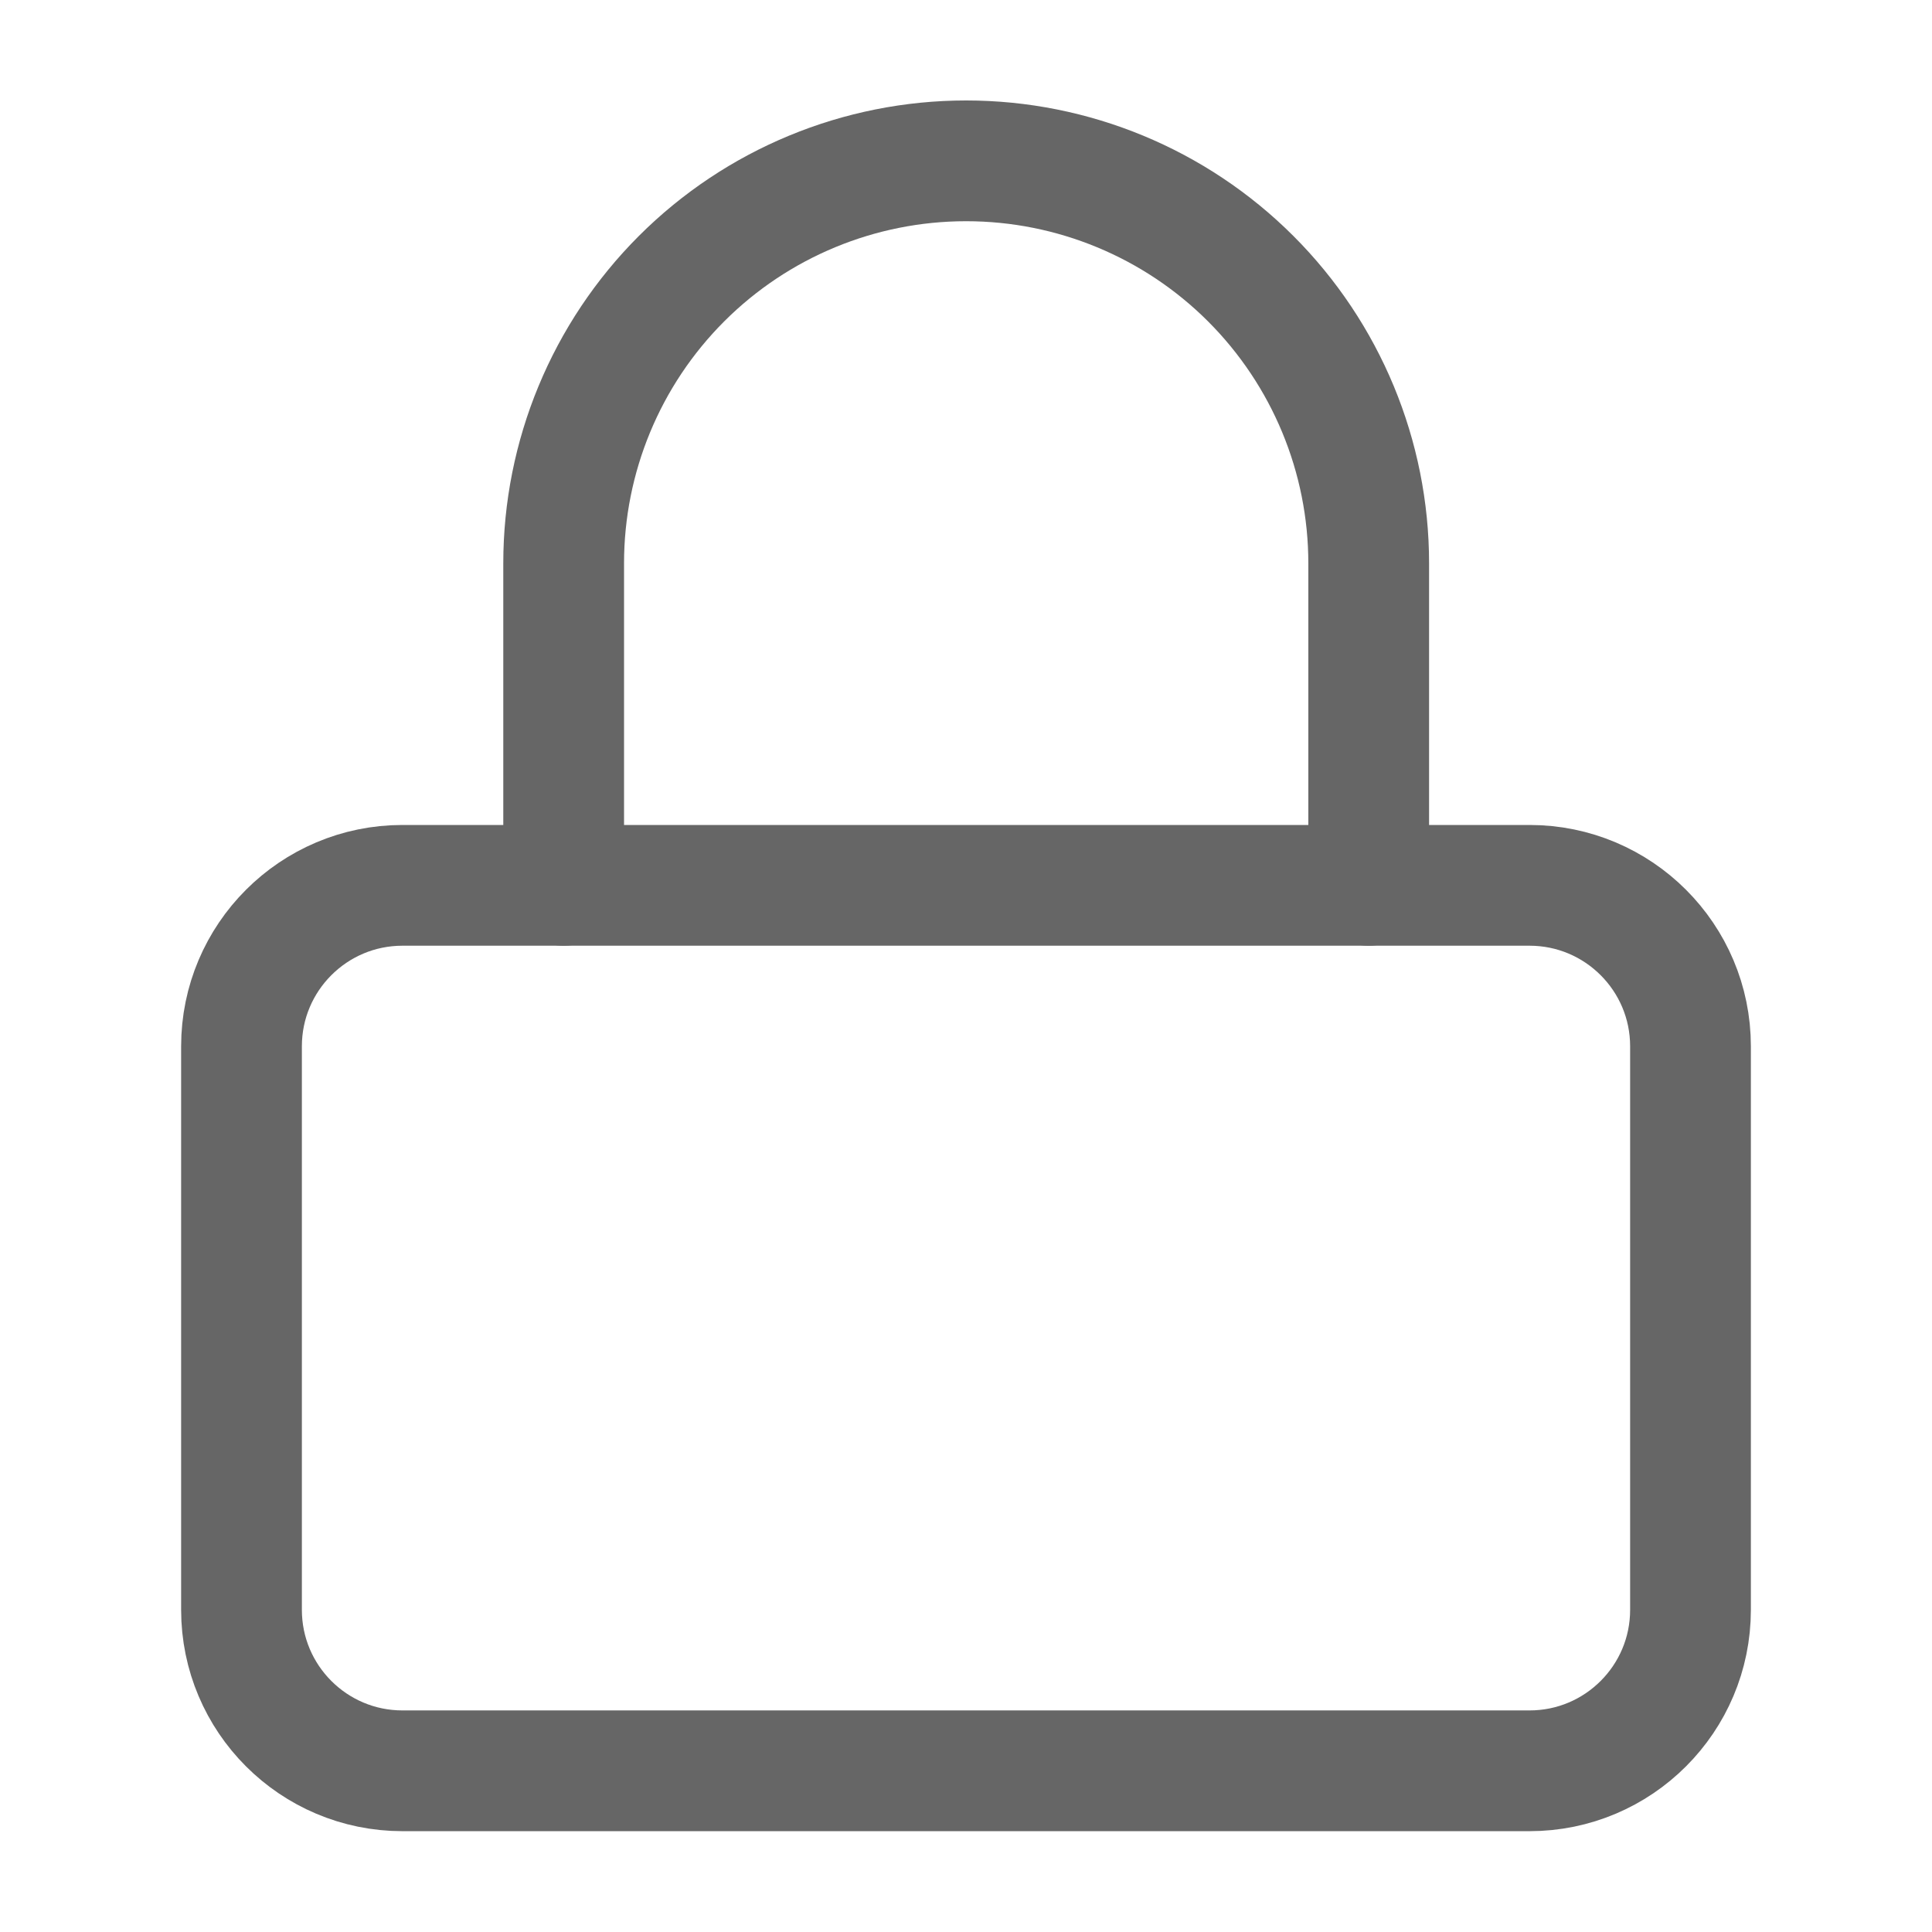 <svg width="16" height="16" viewBox="0 0 16 16" fill="none" xmlns="http://www.w3.org/2000/svg">
<path d="M12.667 7.332H3.333C2.597 7.332 2 7.929 2 8.665V13.332C2 14.068 2.597 14.665 3.333 14.665H12.667C13.403 14.665 14 14.068 14 13.332V8.665C14 7.929 13.403 7.332 12.667 7.332Z" stroke="#666666" stroke-linecap="round" stroke-linejoin="round"/>
<path d="M4.668 7.332V4.665C4.668 3.781 5.019 2.933 5.644 2.308C6.269 1.683 7.117 1.332 8.001 1.332C8.885 1.332 9.733 1.683 10.358 2.308C10.983 2.933 11.335 3.781 11.335 4.665V7.332" stroke="#666666" stroke-linecap="round" stroke-linejoin="round"/>
</svg>
